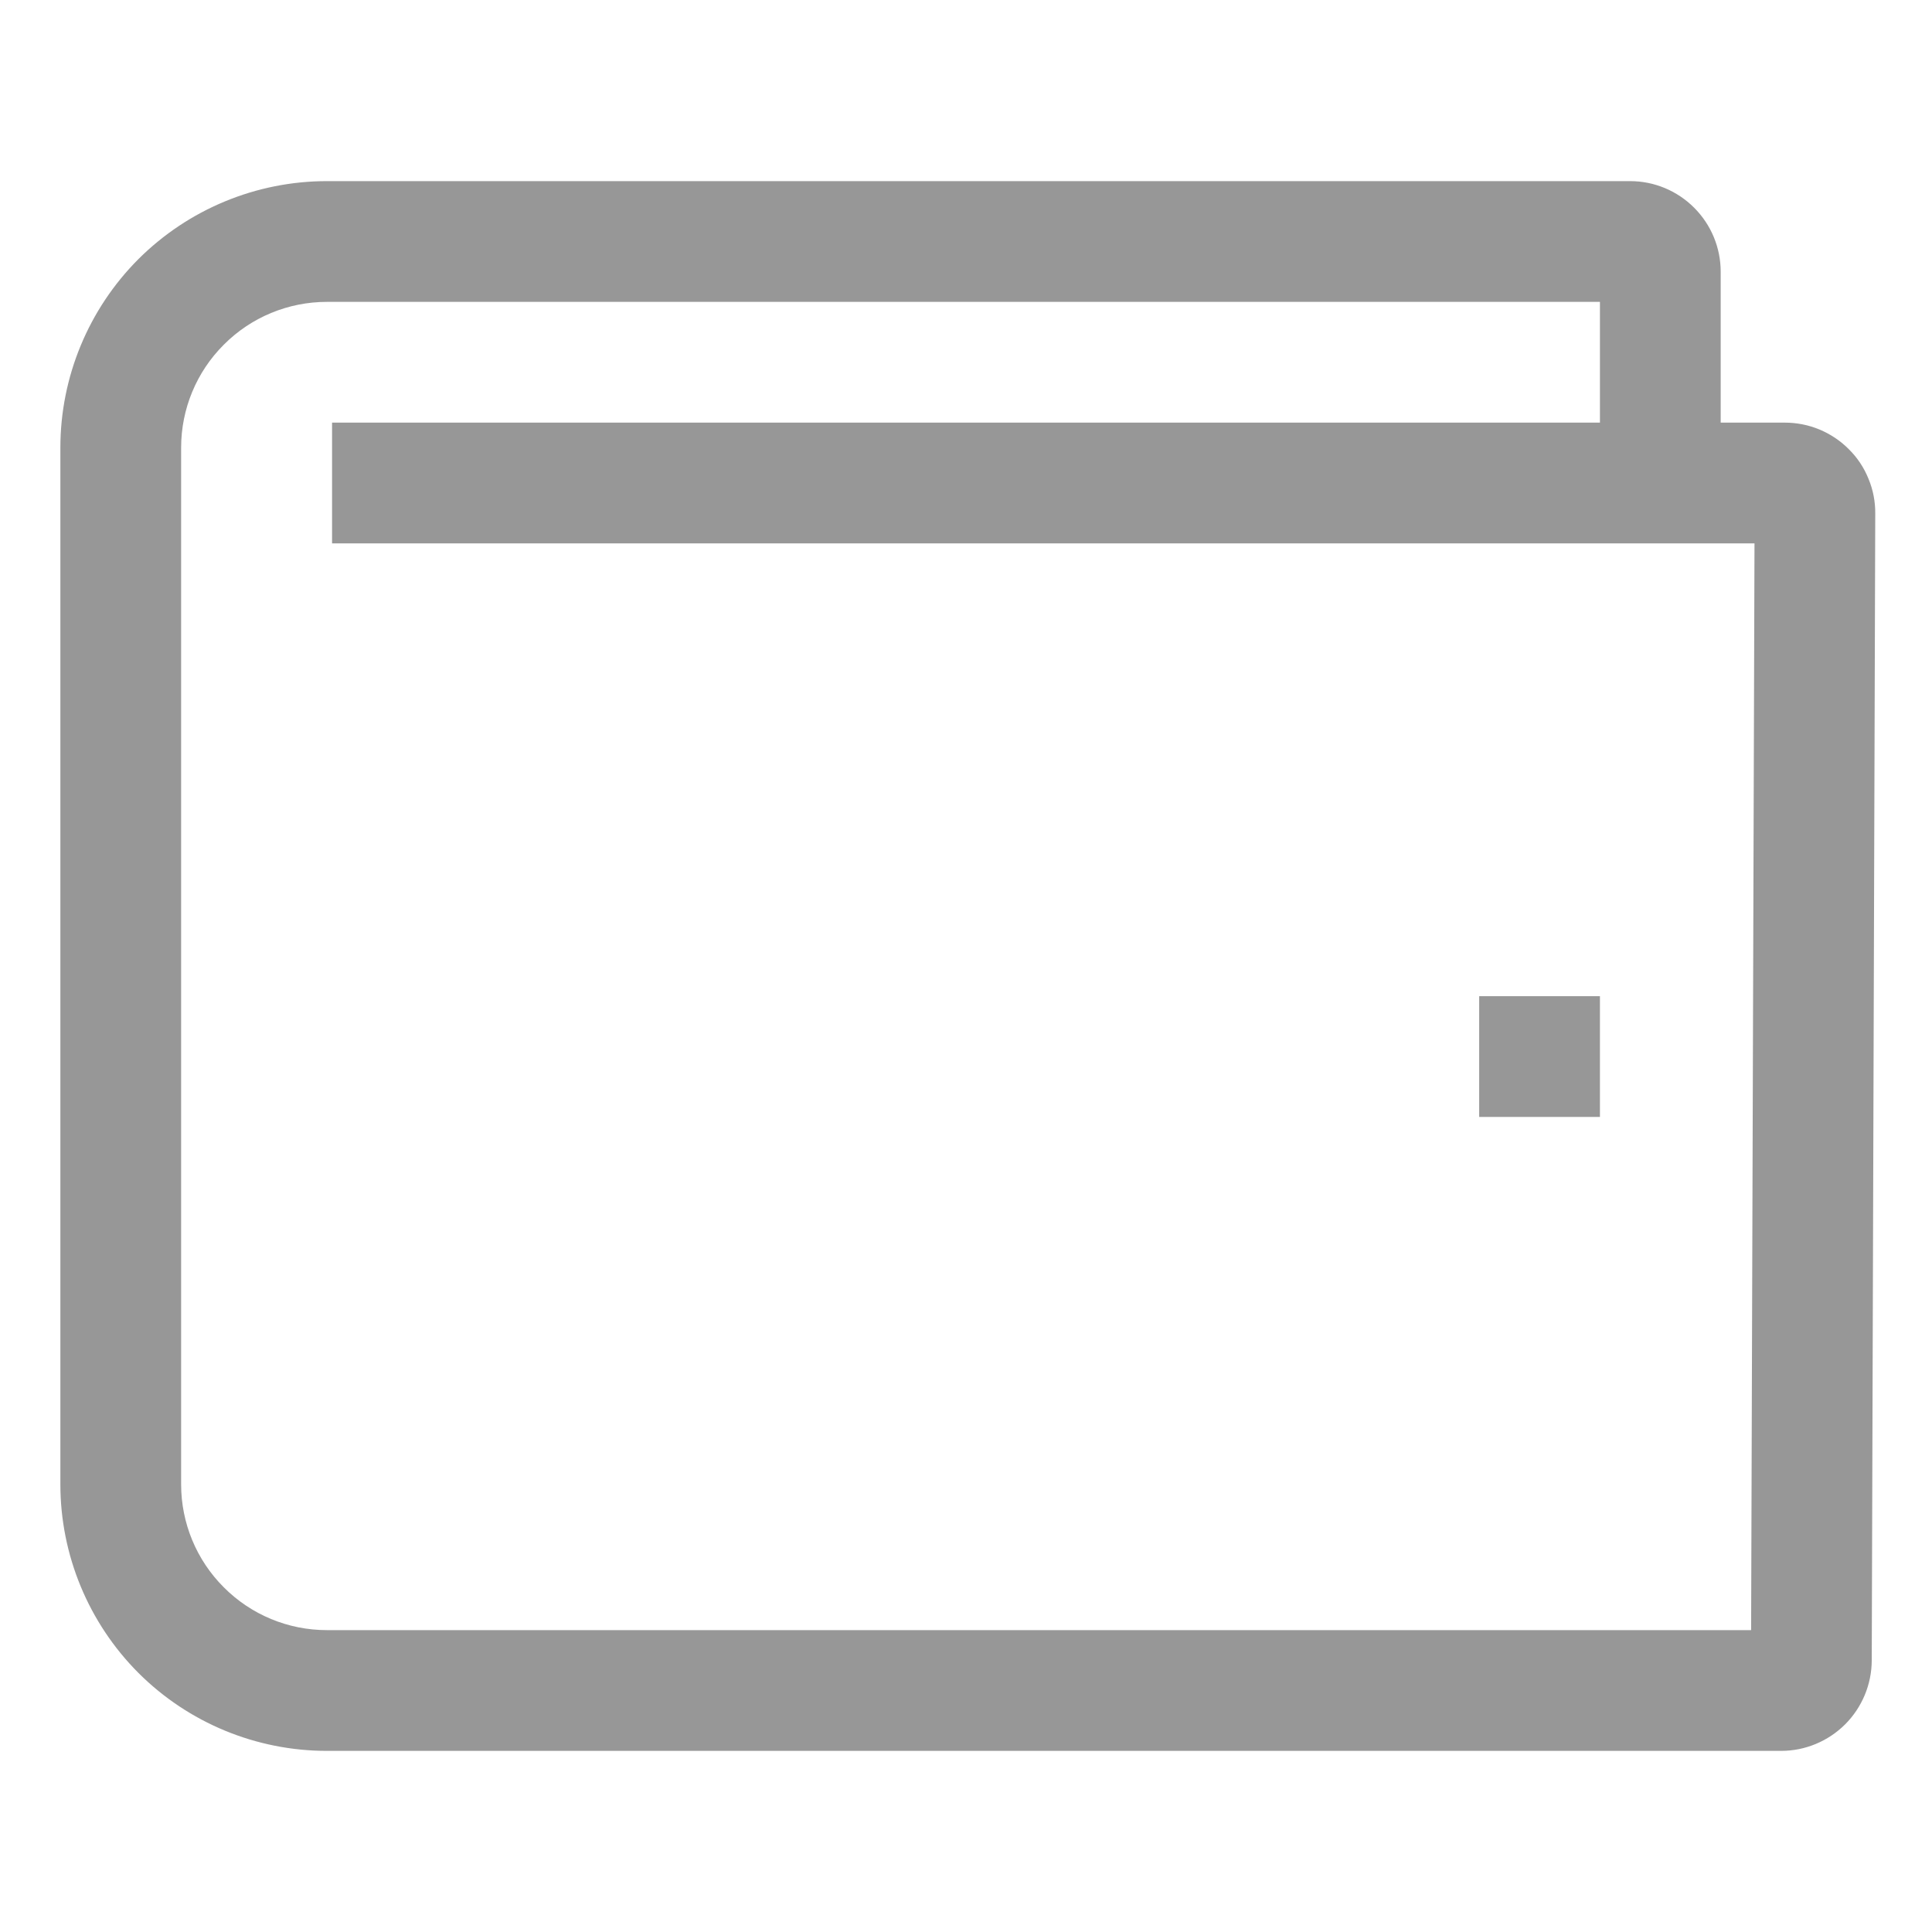 <svg width="16" height="16" viewBox="0 0 16 16" fill="none" xmlns="http://www.w3.org/2000/svg">
<path d="M15.312 3.721C15.242 3.65 15.159 3.595 15.068 3.557C14.977 3.519 14.879 3.5 14.78 3.5H14.25V2.25C14.25 2.051 14.171 1.861 14.03 1.72C13.889 1.579 13.699 1.5 13.5 1.5H2.707C2.122 1.5 1.56 1.733 1.146 2.146C0.733 2.56 0.5 3.122 0.5 3.707V12.293C0.5 12.878 0.733 13.44 1.146 13.854C1.56 14.268 2.122 14.5 2.707 14.5H14.751C14.949 14.5 15.139 14.421 15.28 14.281C15.42 14.141 15.5 13.951 15.501 13.752L15.53 4.253C15.531 4.154 15.512 4.056 15.474 3.965C15.437 3.873 15.382 3.79 15.312 3.721V3.721ZM14.502 13.5H2.707C2.387 13.5 2.08 13.373 1.854 13.146C1.627 12.92 1.5 12.613 1.5 12.293V3.707C1.5 3.387 1.627 3.08 1.854 2.854C2.08 2.627 2.387 2.5 2.707 2.5H13.25V3.5H2.75V4.5H14.53L14.502 13.5Z" fill="#979797"/>
<path d="M12.25 8.25H13.25V9.25H12.25V8.25Z" fill="#979797"/>
</svg>
